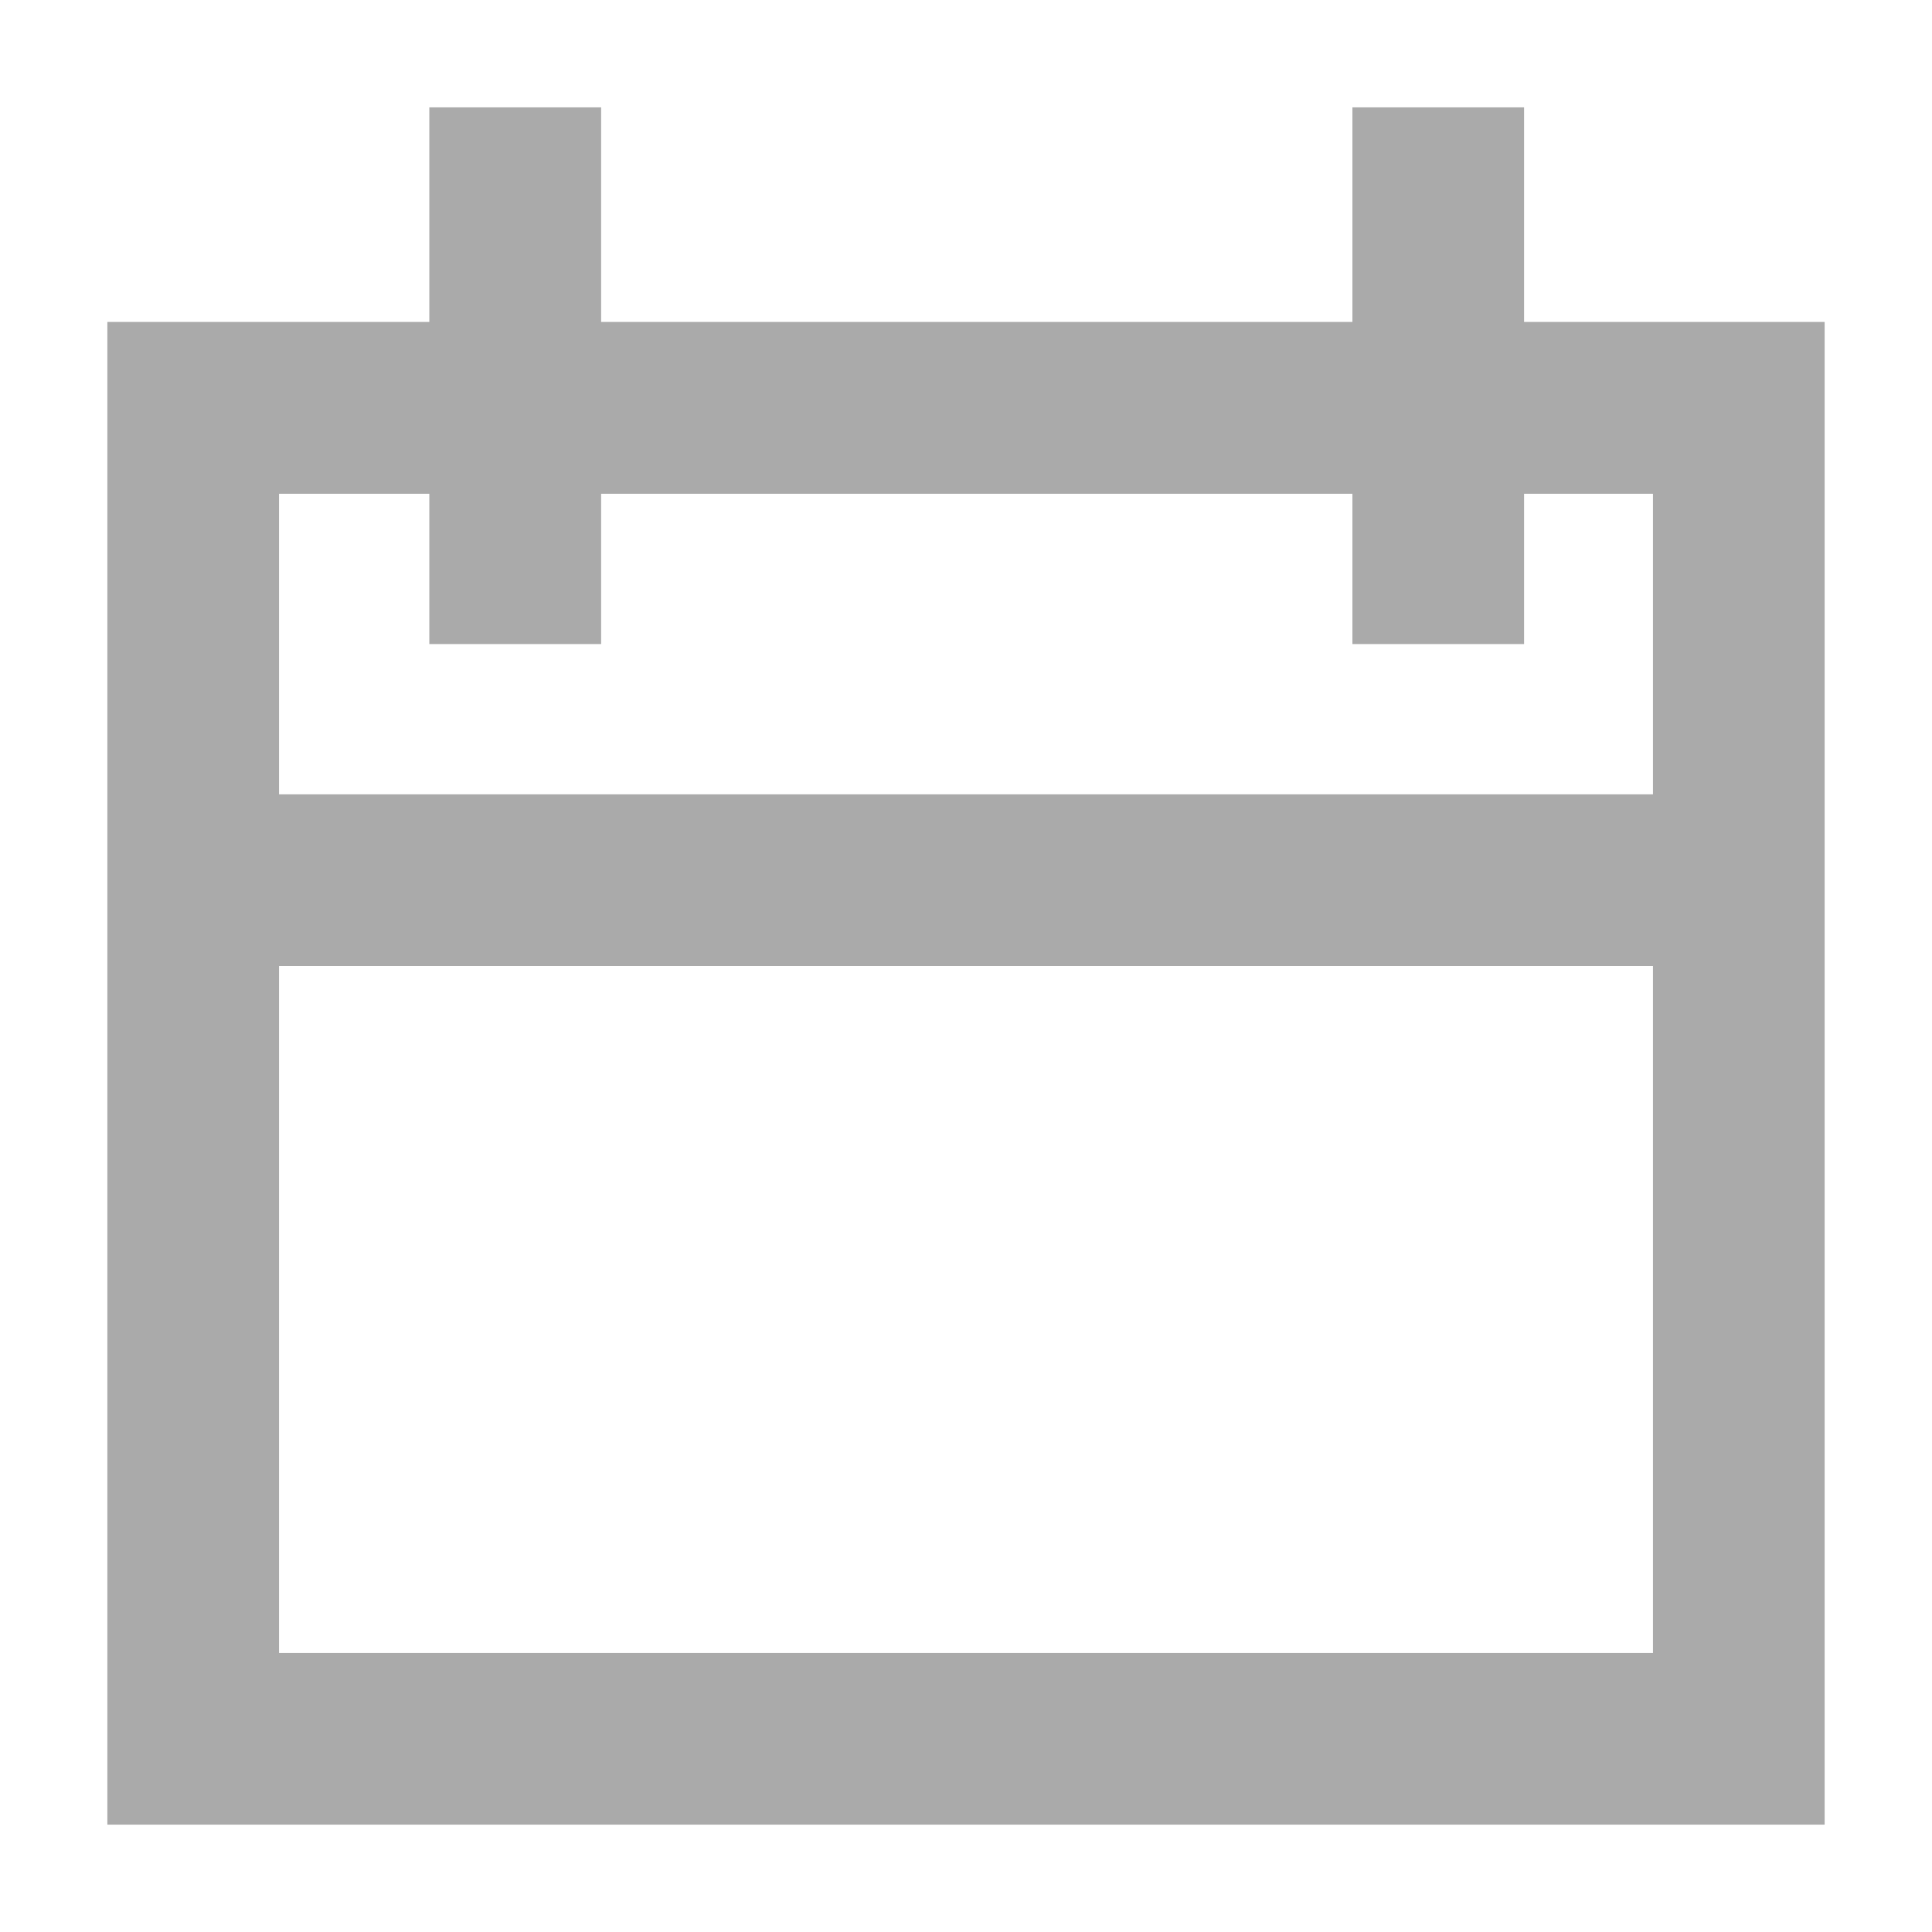 <svg width="14" height="14" viewBox="0 0 14 14" fill="none" xmlns="http://www.w3.org/2000/svg">
<path fill-rule="evenodd" clip-rule="evenodd" d="M3.111 0.778H4.356V2.333H9.8V0.778H11.044V2.333H13.222V13.222H0.778V2.333H3.111V0.778ZM9.8 3.578V4.667H11.044V3.578H11.978V5.756H2.022V3.578H3.111V4.667H4.356V3.578H9.8ZM2.022 11.978V7H11.978V11.978H2.022Z" fill="#AAAAAA"/>
</svg>
